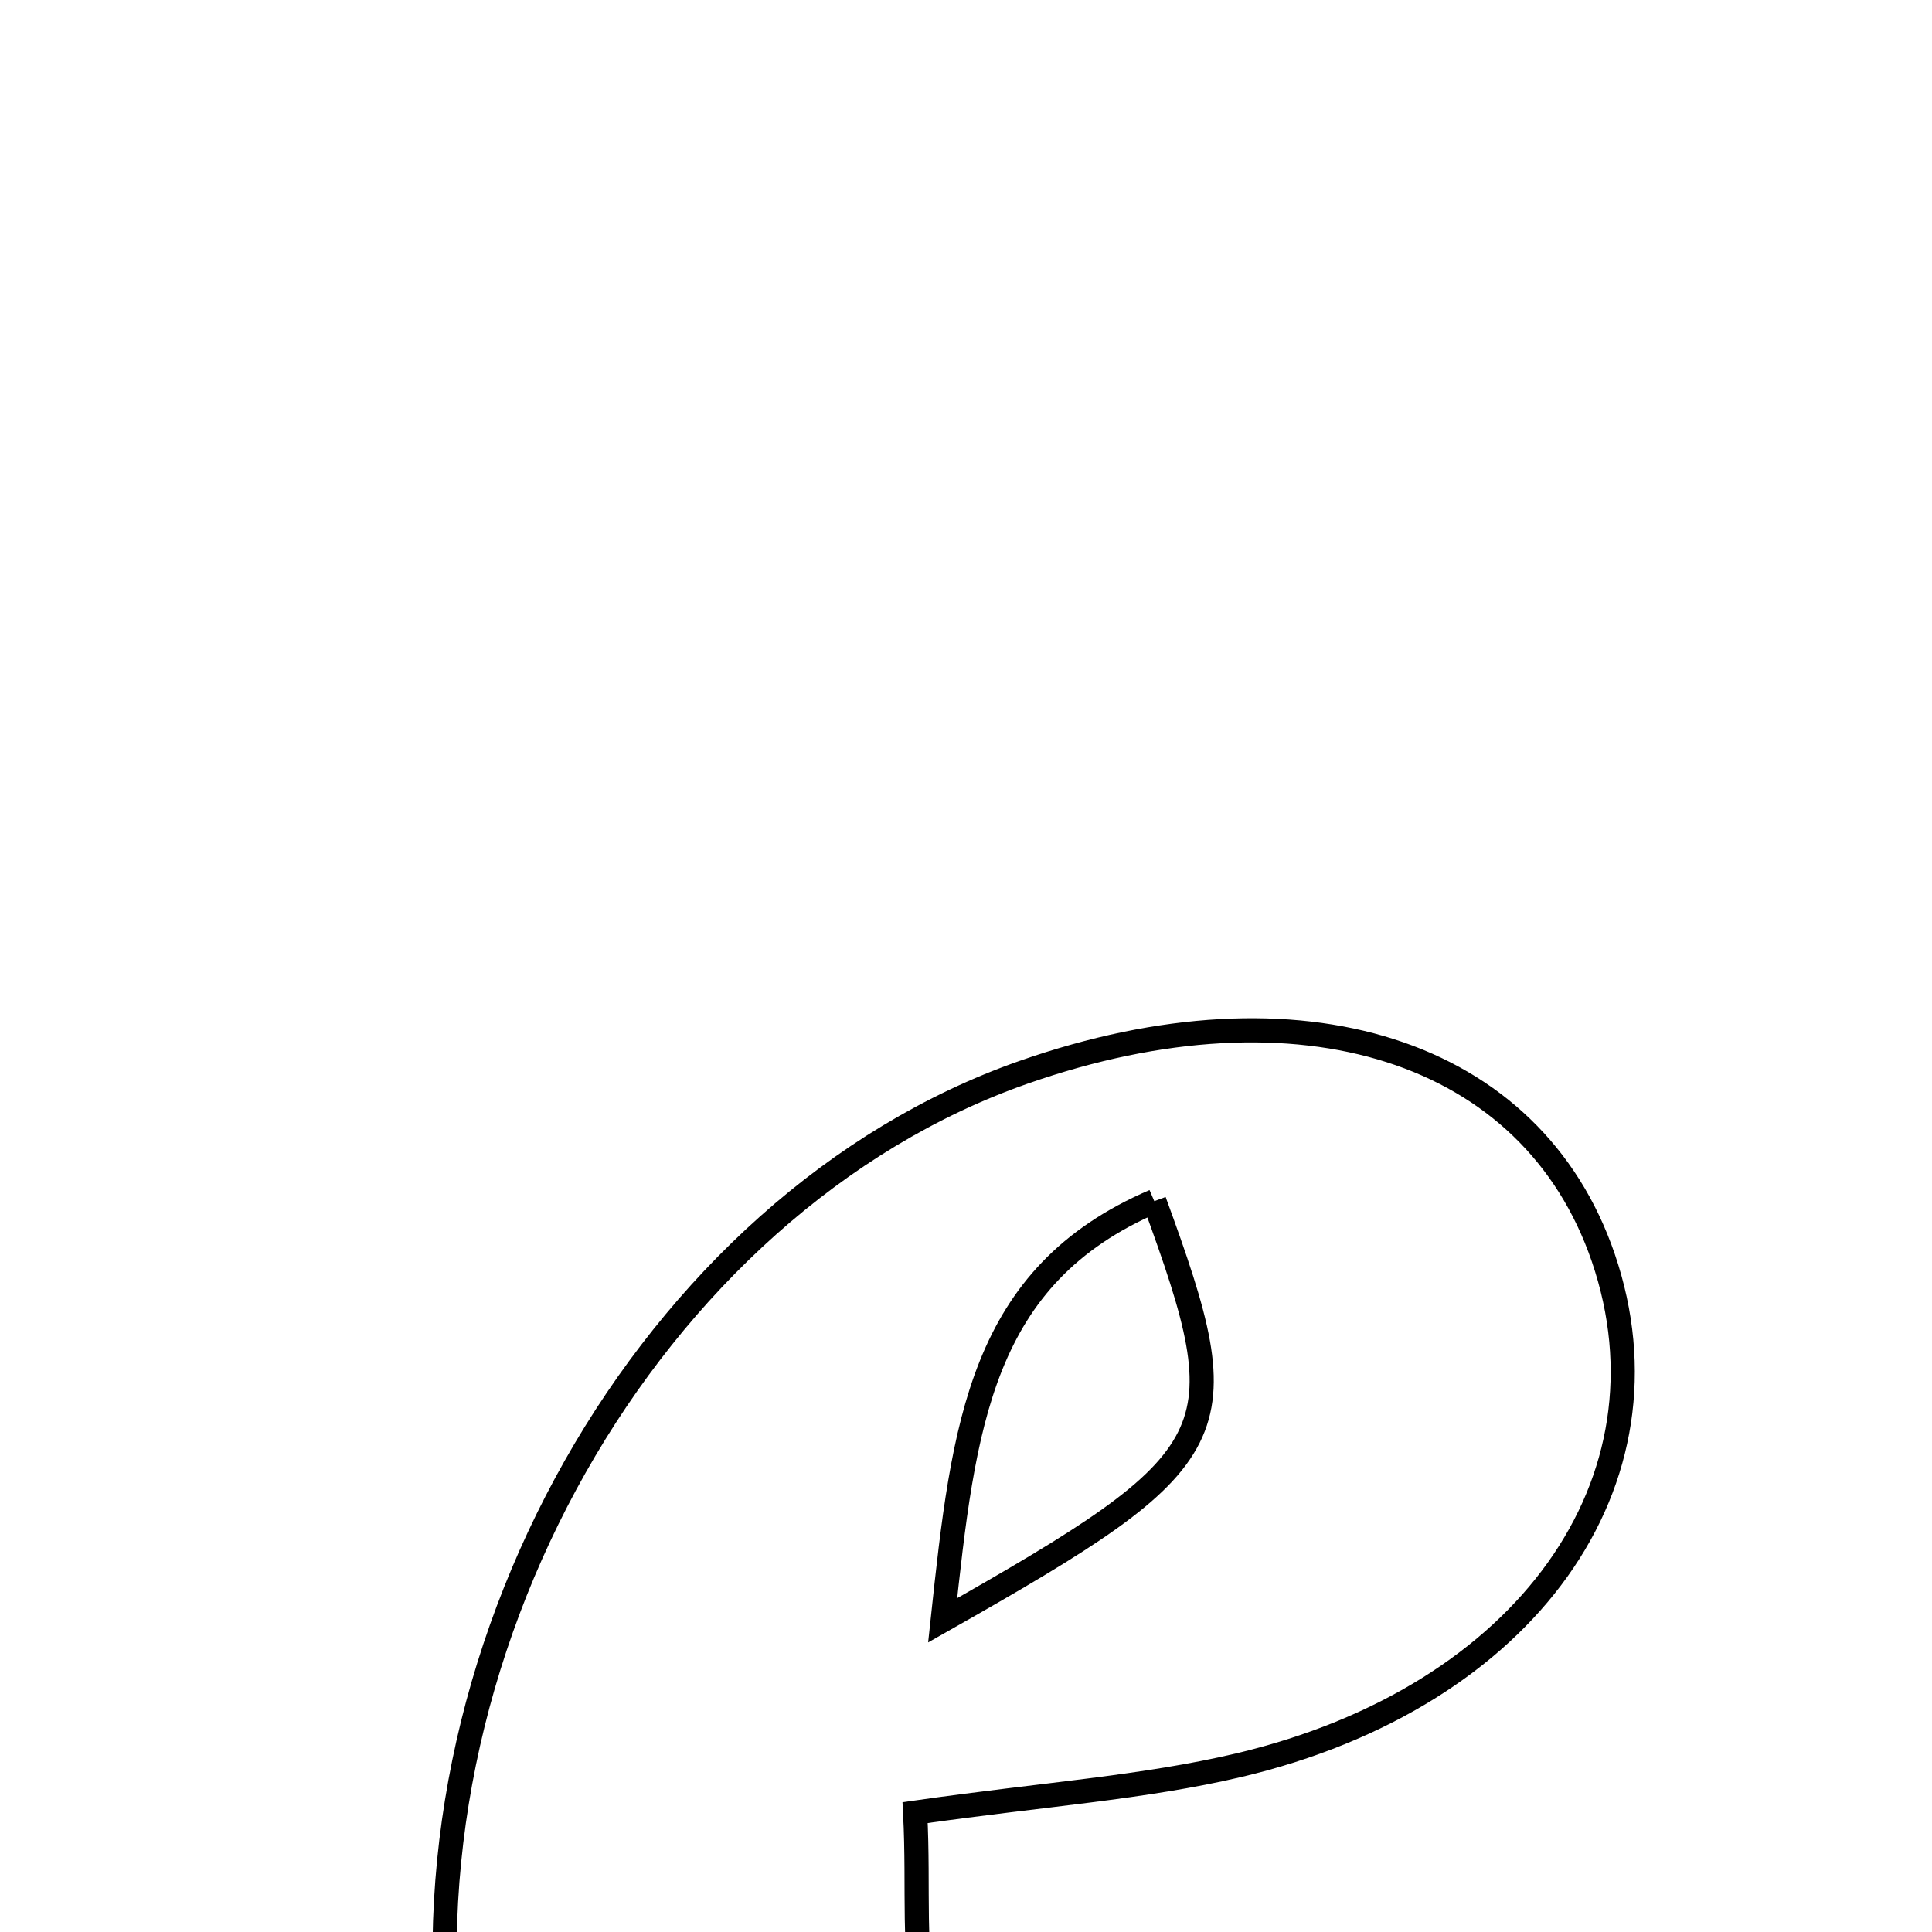 <svg xmlns="http://www.w3.org/2000/svg" viewBox="0.0 0.0 24.0 24.0" height="200px" width="200px"><path fill="none" stroke="black" stroke-width=".3" stroke-opacity="1.0"  filling="0" d="M12.716 13.32 C16.149 12.118 19.032 13.04 19.916 15.623 C20.863 18.394 18.969 21.081 15.388 21.928 C14.205 22.207 12.975 22.288 11.368 22.517 C11.419 23.496 11.325 24.255 11.516 24.934 C12.336 27.837 14.305 28.472 16.813 26.736 C17.353 26.362 17.951 26.031 18.57 25.835 C18.753 25.777 19.104 26.249 19.586 26.652 C18.881 27.674 18.334 28.797 17.493 29.621 C15.427 31.646 12.927 32.531 10.049 31.669 C7.195 30.815 6.037 28.581 5.637 25.848 C4.867 20.582 8.069 14.947 12.716 13.32"></path>
<path fill="none" stroke="black" stroke-width=".3" stroke-opacity="1.0"  filling="0" d="M14.339 14.921 C12.176 15.85 11.971 17.694 11.71 20.128 C15.29 18.099 15.407 17.84 14.339 14.921"></path></svg>